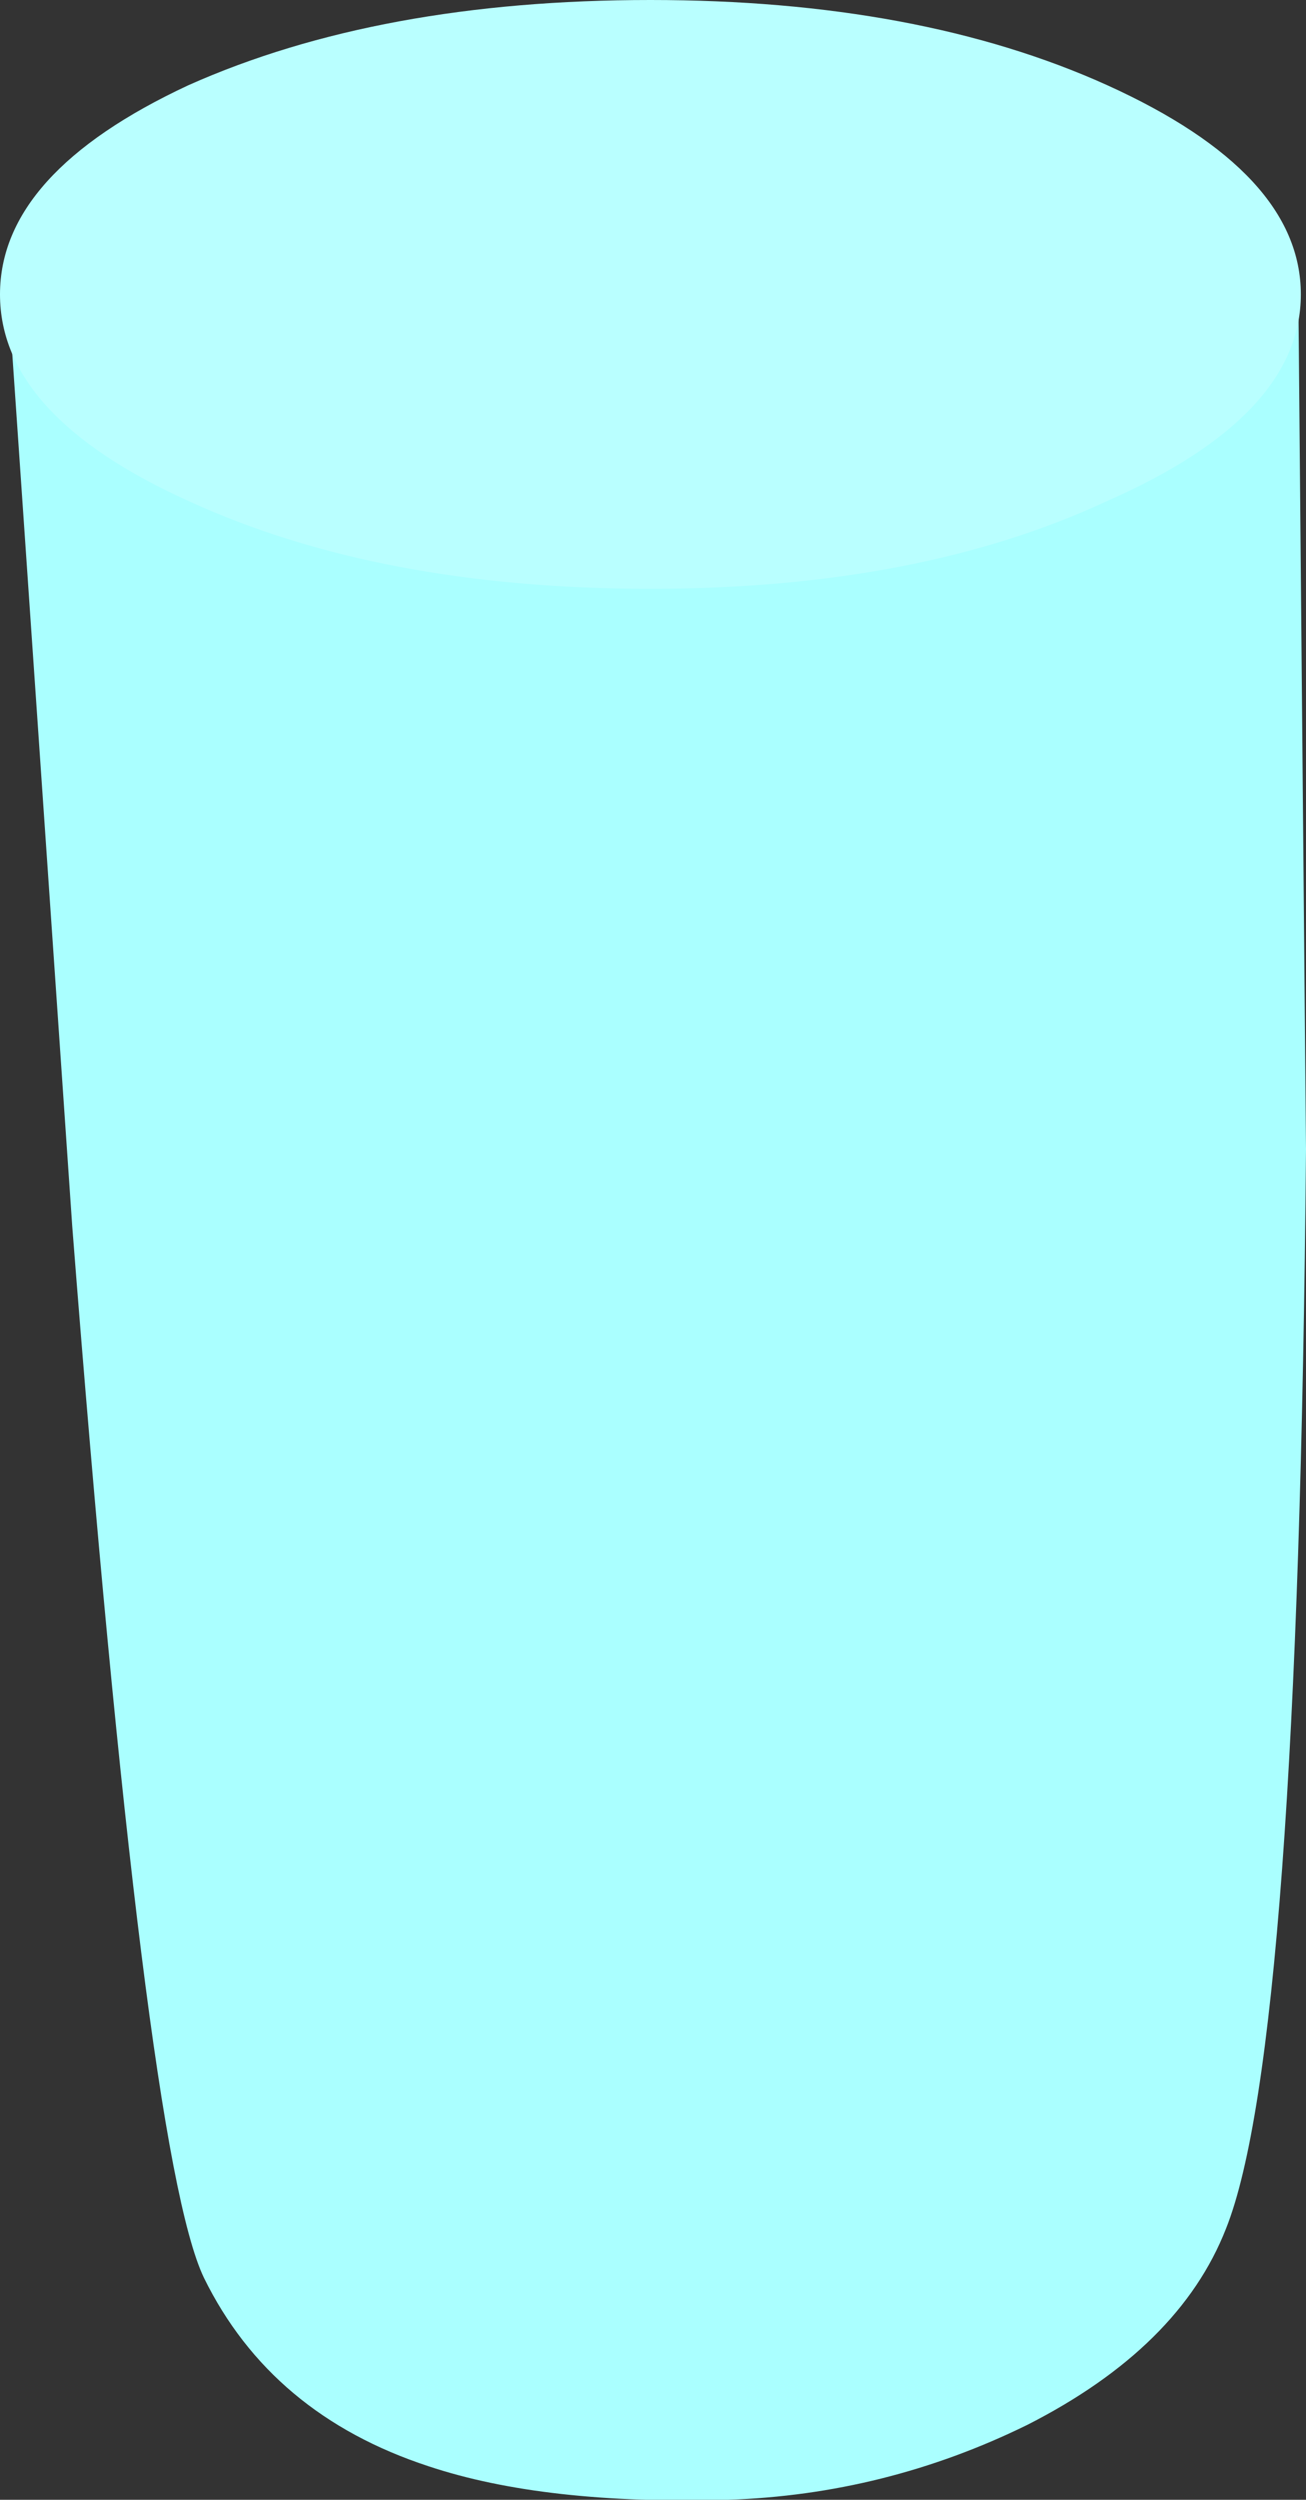<?xml version="1.0" encoding="UTF-8" standalone="no"?>
<svg xmlns:xlink="http://www.w3.org/1999/xlink" height="48.4px" width="25.3px" xmlns="http://www.w3.org/2000/svg">
  <rect width="100%" height="100%" fill="#333333" stroke="none"/>
  <g transform="matrix(1.0, 0.0, 0.0, 1.0, -0.85, 0.75)">
    <path d="M26.0 4.8 L26.15 21.5 Q26.0 38.9 24.6 42.4 23.7 44.7 20.75 46.2 18.0 47.55 14.95 47.65 11.4 47.75 9.15 47.0 6.1 46.0 4.8 43.35 3.65 40.95 2.25 23.0 L1.05 5.55 26.0 4.8" fill="#aaffff" fill-rule="evenodd" stroke="none"/>
    <path d="M13.45 10.65 Q8.2 10.65 4.5 8.95 0.85 7.3 0.85 4.95 0.85 2.6 4.5 0.9 8.2 -0.75 13.45 -0.75 18.65 -0.75 22.3 0.9 26.05 2.6 26.05 4.95 26.05 7.3 22.3 8.95 18.65 10.65 13.45 10.65" fill="#b9ffff" fill-rule="evenodd" stroke="none"/>
  </g>
</svg>
